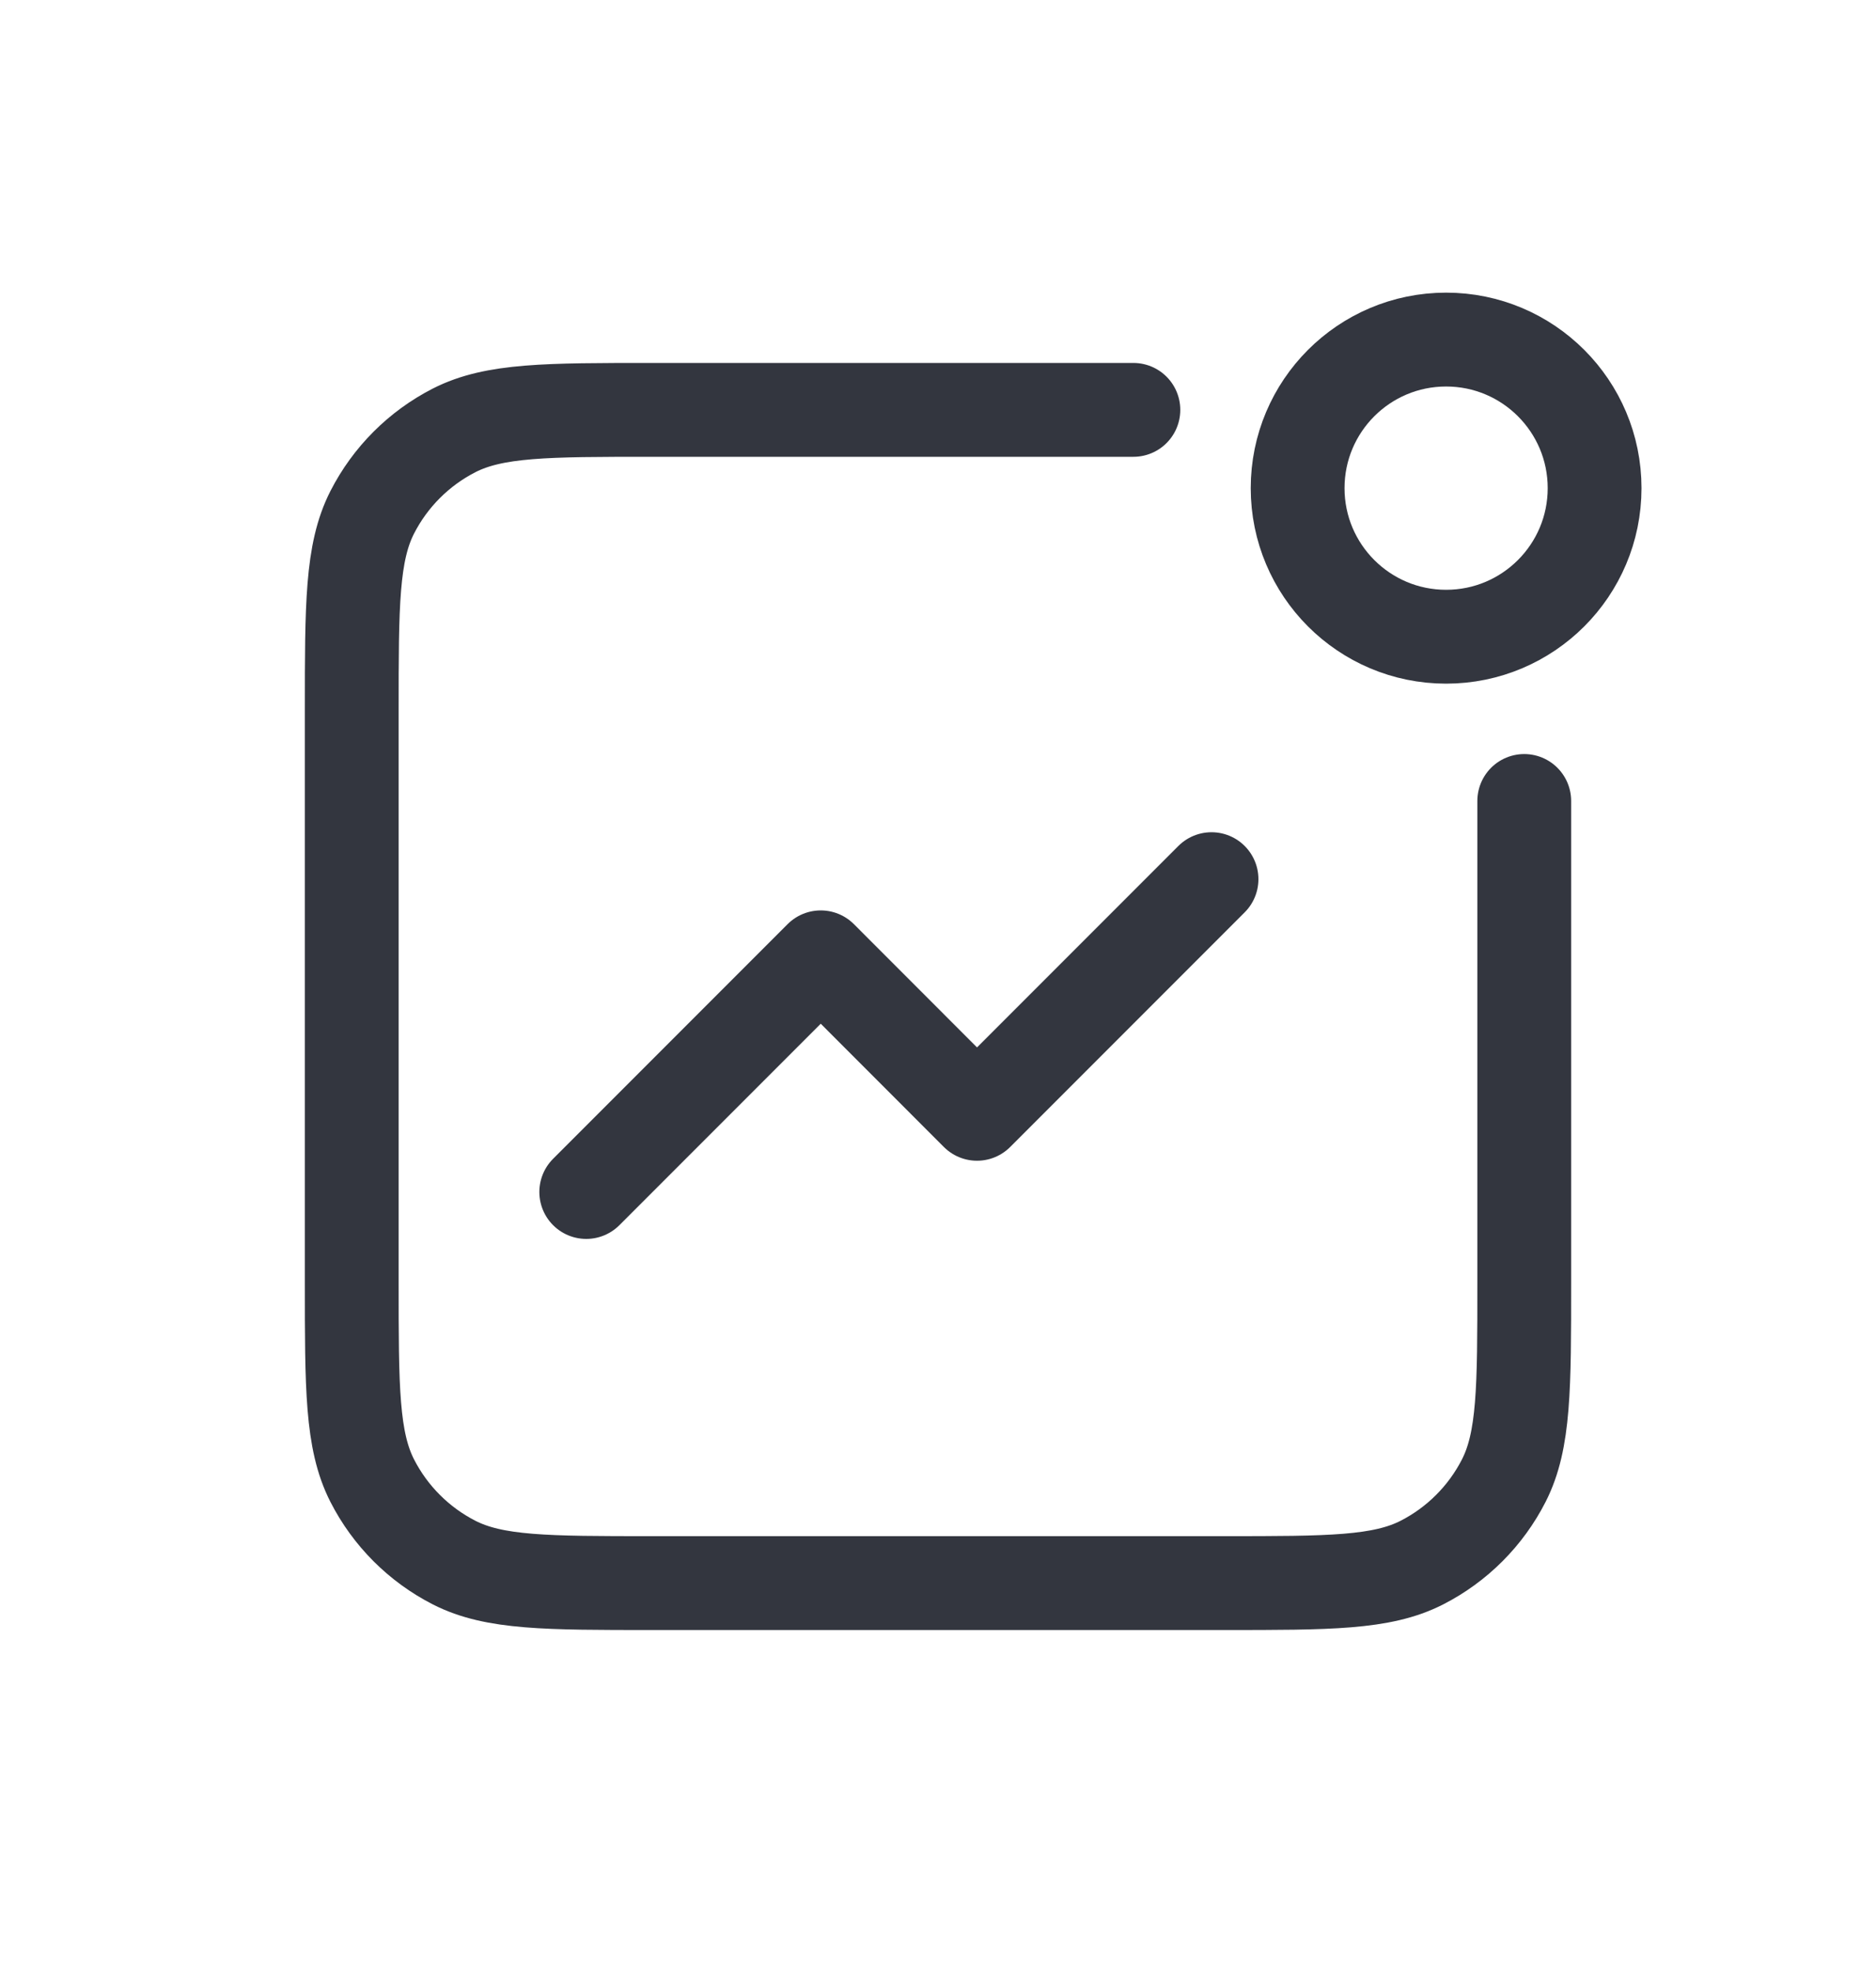 <svg width="20" height="21" viewBox="0 0 20 21" fill="none" xmlns="http://www.w3.org/2000/svg">
<path d="M12.916 9.367L10.416 11.867L8.75 10.2L6.25 12.7" stroke="#33363F" stroke-linecap="round" stroke-linejoin="round"/>
<path d="M12.083 4.367H6.95C5.83 4.367 5.27 4.367 4.842 4.585C4.466 4.777 4.16 5.083 3.968 5.459C3.75 5.887 3.75 6.447 3.75 7.567V13.667C3.75 14.787 3.75 15.347 3.968 15.775C4.16 16.151 4.466 16.457 4.842 16.649C5.27 16.867 5.83 16.867 6.95 16.867H13.05C14.17 16.867 14.73 16.867 15.158 16.649C15.534 16.457 15.84 16.151 16.032 15.775C16.25 15.347 16.25 14.787 16.25 13.667V8.534" stroke="#33363F" stroke-linecap="round"/>
<circle cx="15.417" cy="5.201" r="1.583" stroke="#33363F" stroke-linecap="round"/>
</svg>
